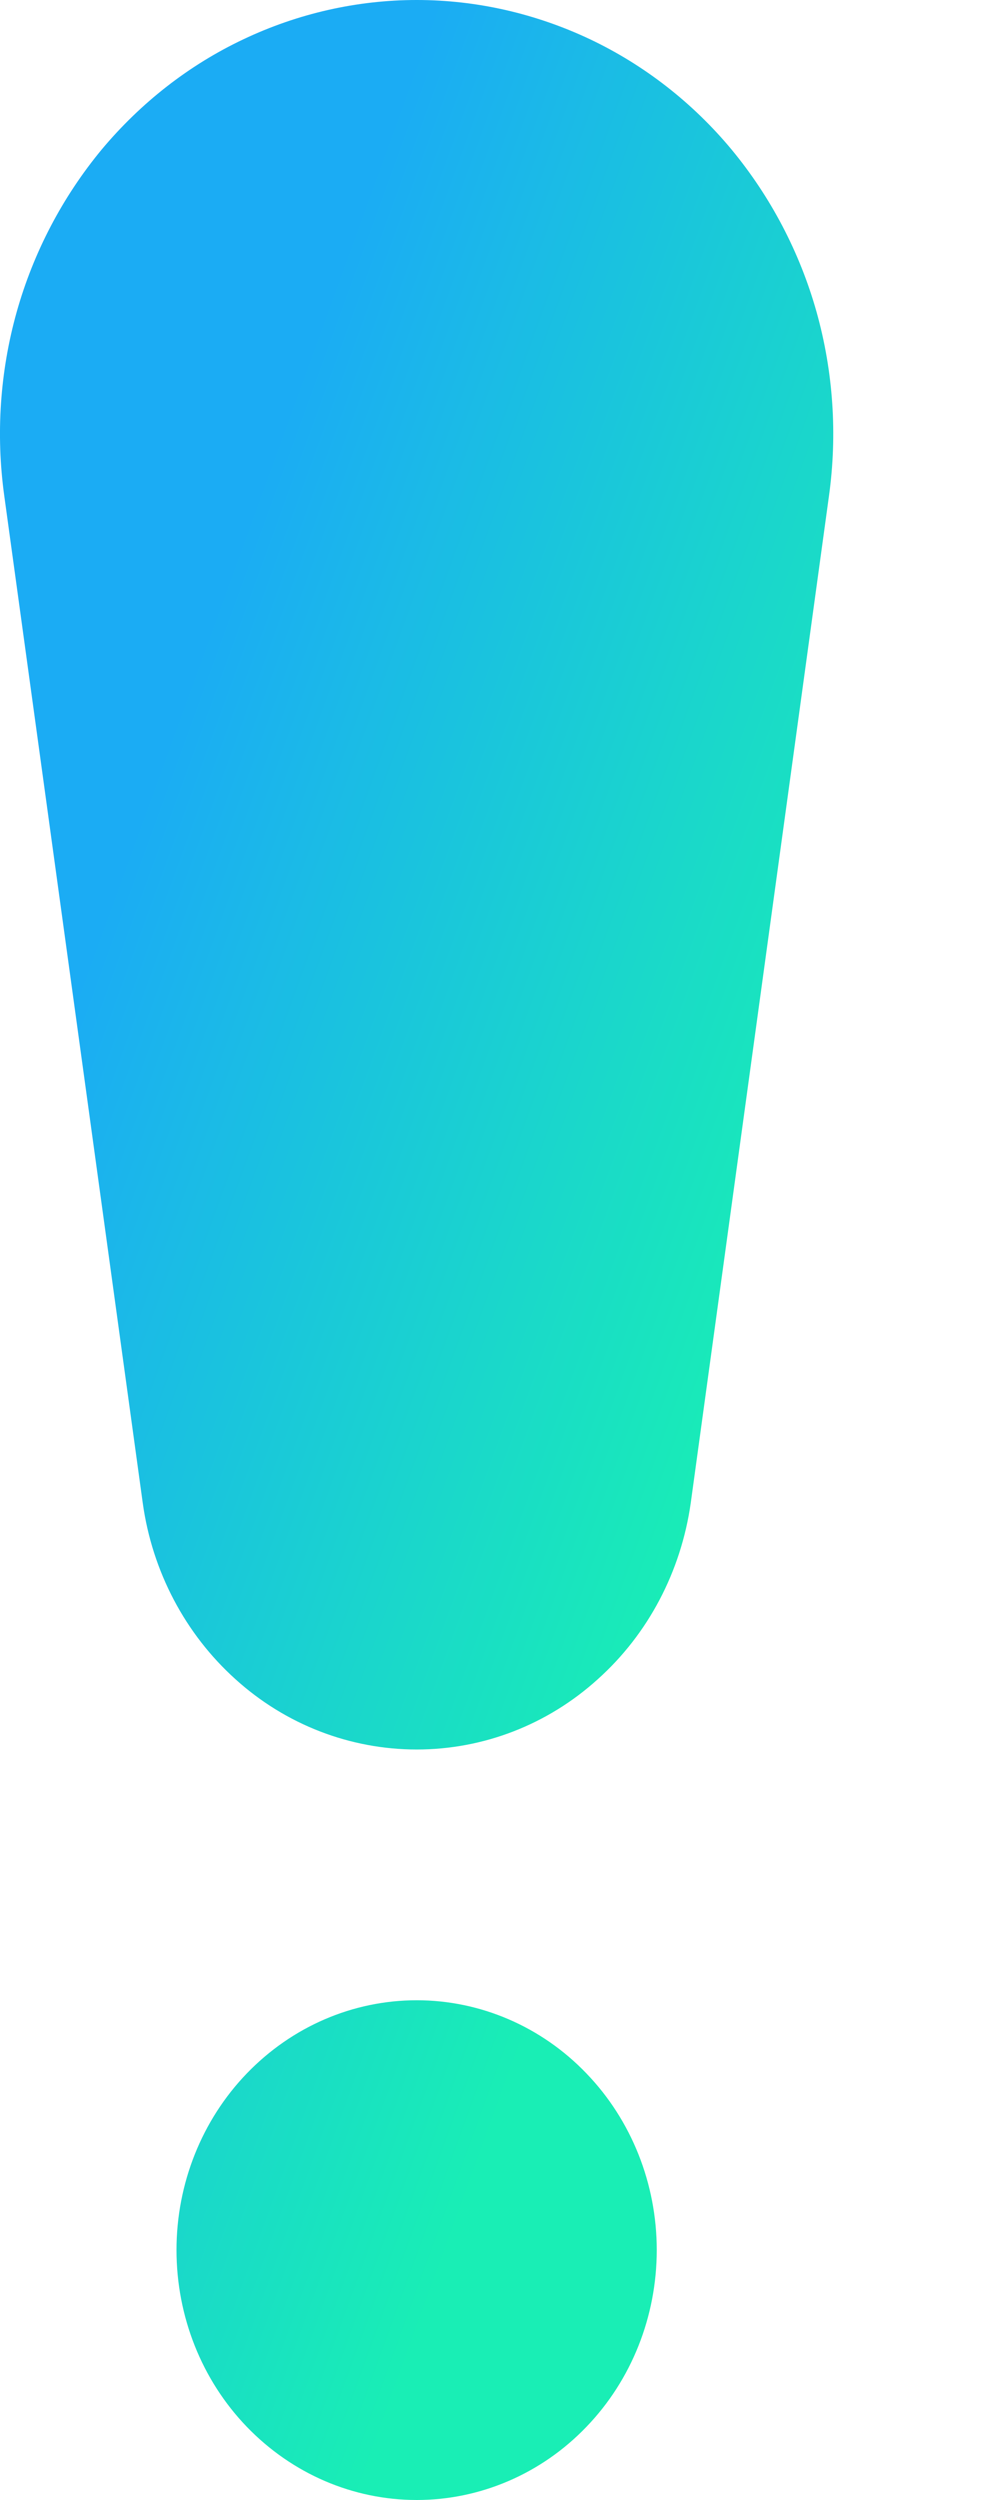 <svg width="4" height="10" viewBox="0 0 4 10" fill="none" xmlns="http://www.w3.org/2000/svg">
<path d="M0.017 1.983C-0.017 1.737 -9.83033e-05 1.486 0.067 1.247C0.134 1.009 0.25 0.788 0.406 0.599C0.563 0.411 0.756 0.26 0.974 0.157C1.191 0.054 1.428 0 1.667 0C1.906 0 2.142 0.054 2.36 0.157C2.577 0.26 2.771 0.411 2.927 0.599C3.083 0.788 3.199 1.009 3.266 1.247C3.333 1.486 3.35 1.737 3.316 1.983L2.763 6.012C2.724 6.286 2.593 6.536 2.391 6.717C2.19 6.899 1.933 6.998 1.667 6.998C1.401 6.998 1.143 6.899 0.942 6.717C0.741 6.536 0.609 6.286 0.571 6.012L0.017 1.983ZM2.627 9C2.627 9.266 2.526 9.52 2.346 9.707C2.166 9.895 1.921 10 1.667 10C1.412 10 1.168 9.895 0.987 9.707C0.807 9.52 0.706 9.266 0.706 9C0.706 8.735 0.807 8.481 0.987 8.294C1.168 8.106 1.412 8.001 1.667 8.001C1.921 8.001 2.166 8.106 2.346 8.294C2.526 8.481 2.627 8.735 2.627 9Z" fill="url(#paint0_linear_2866_7043)"/>
<defs>
<linearGradient id="paint0_linear_2866_7043" x1="1.921" y1="-0.5" x2="4.866" y2="0.57" gradientUnits="userSpaceOnUse">
<stop stop-color="#1BACF4"/>
<stop offset="1" stop-color="#19EEB5"/>
</linearGradient>
</defs>
</svg>
